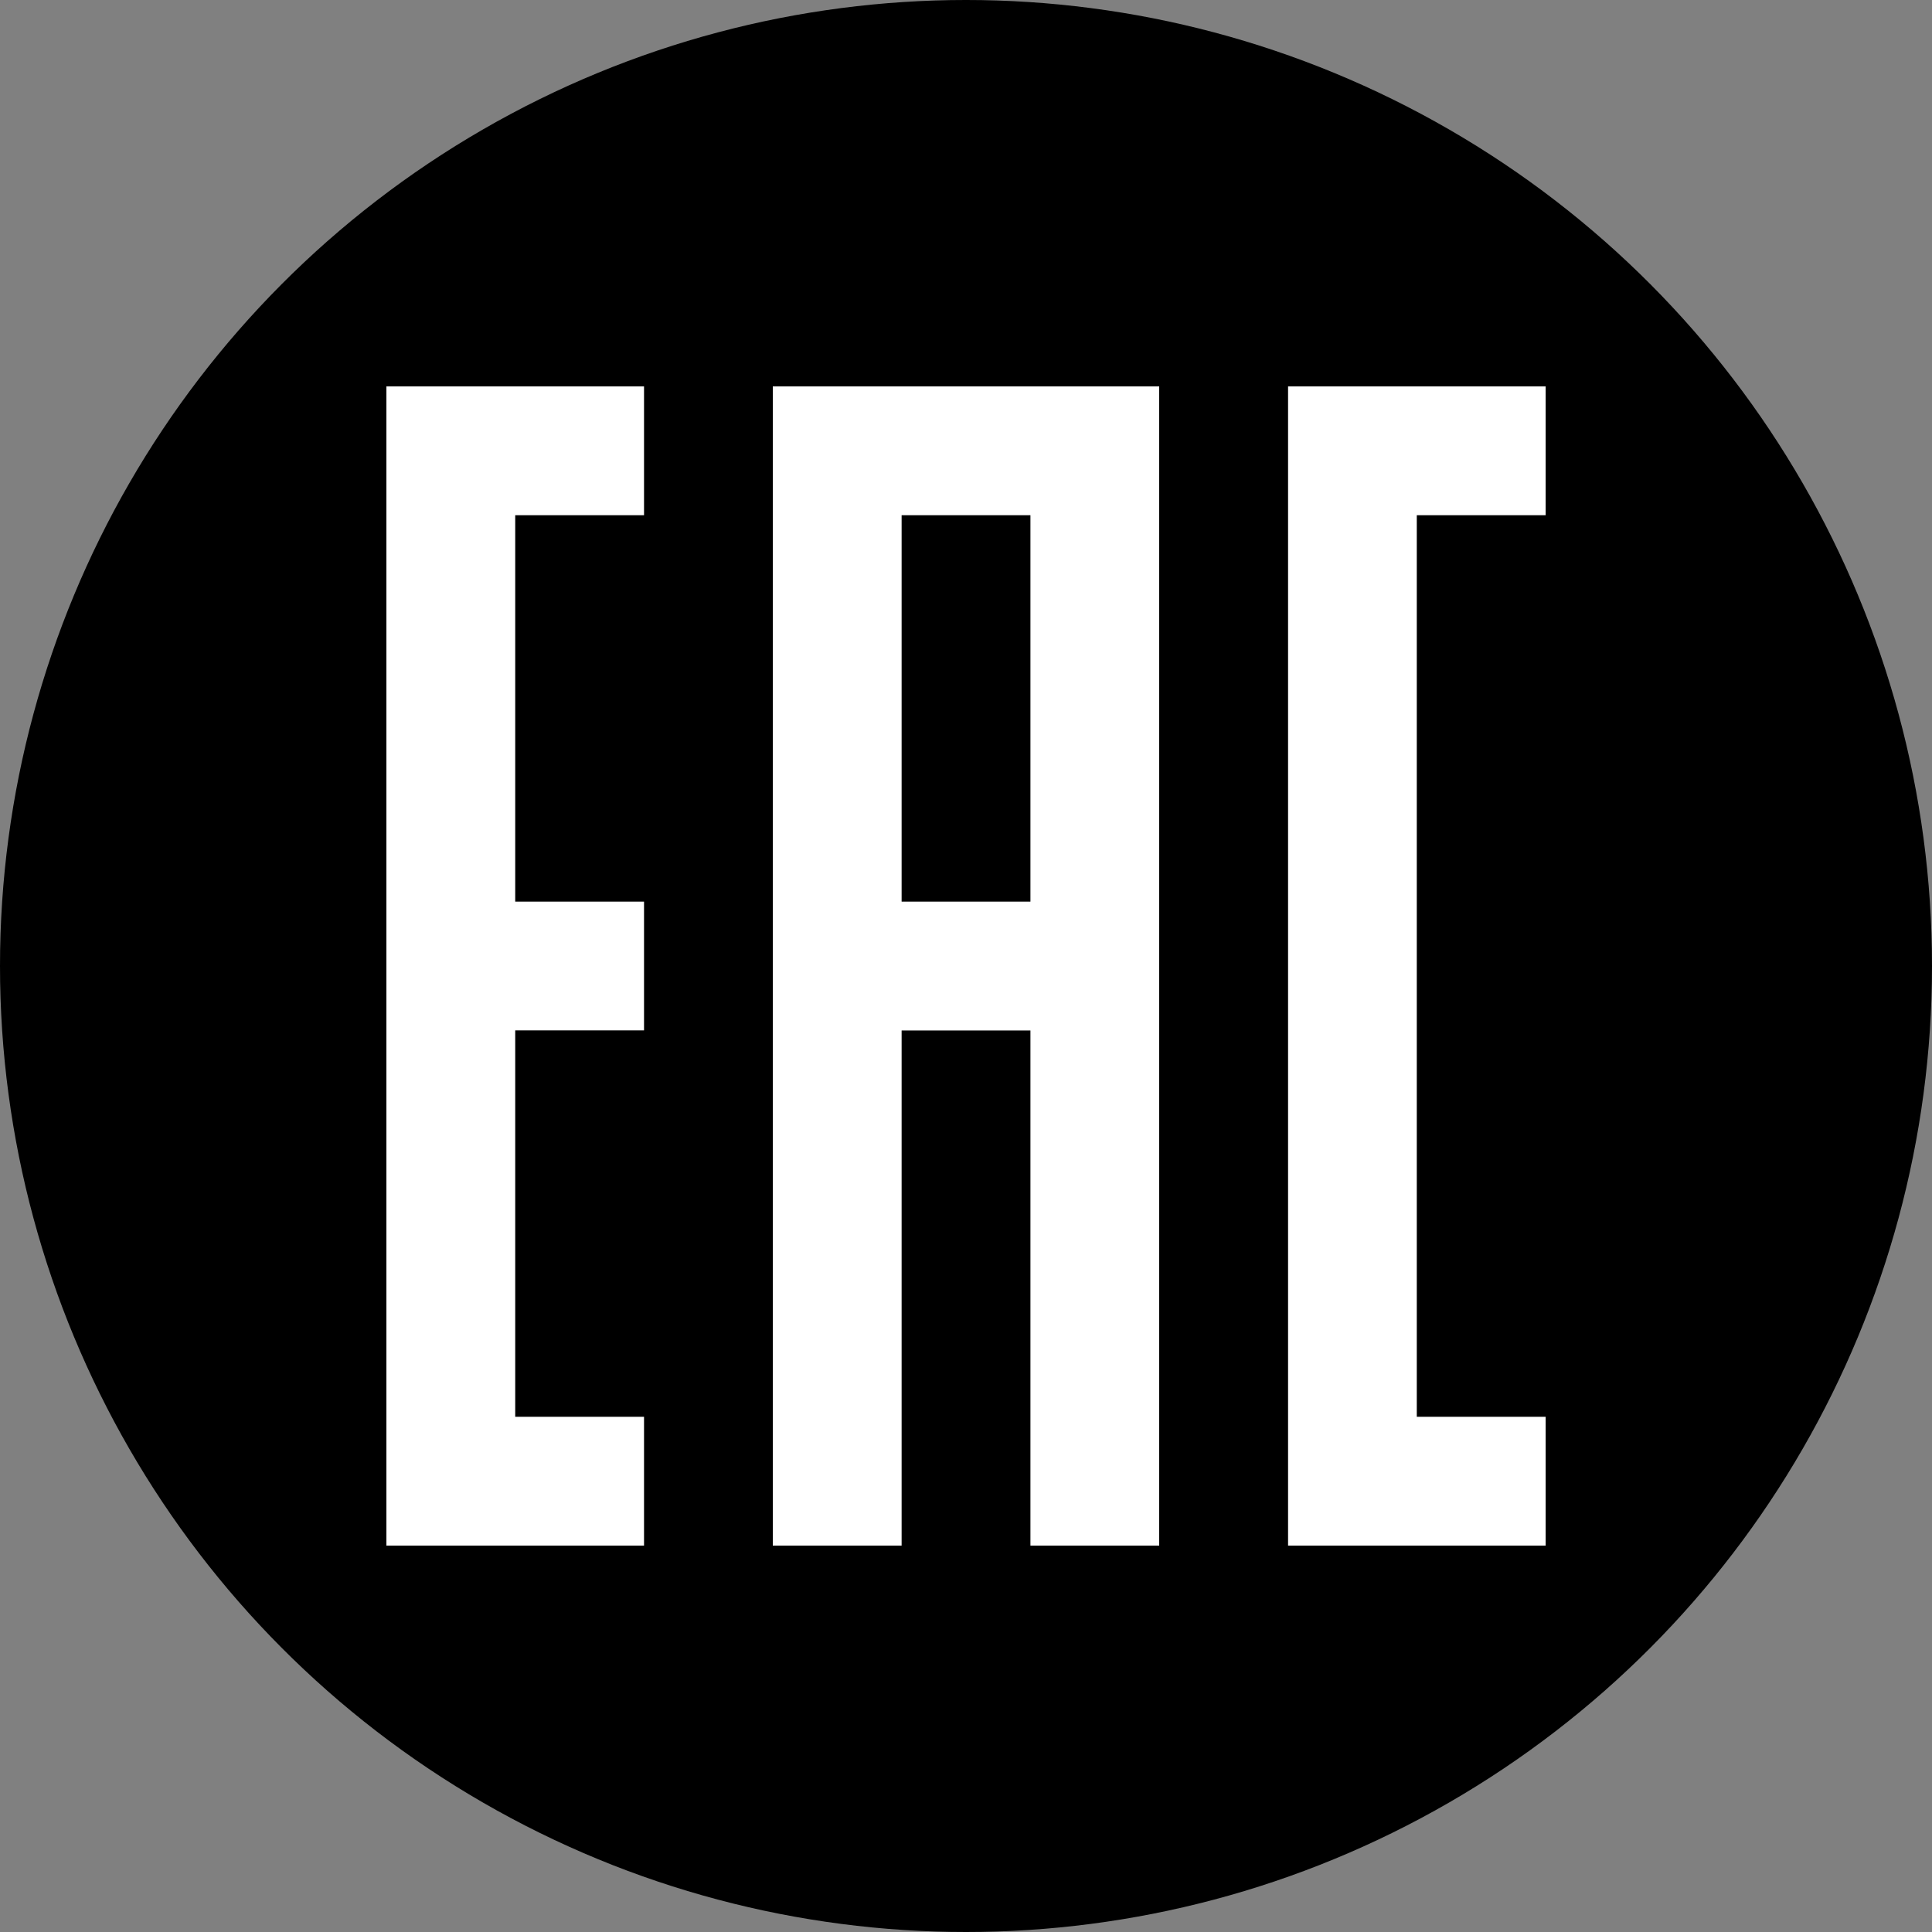 <?xml version="1.0" encoding="utf-8"?>
<svg role="img" viewBox="0 0 24 24" xmlns="http://www.w3.org/2000/svg">
	<rect x="0" y="0" width="24" height="24" fill="#808080" stroke="none"/>
	<title>EAC</title>
	<circle cx="12" cy="12" r="12" fill="#000000"></circle>
	<path d="M2.667 24h2.667v-2.667H2.667v-8h2.667v-2.666H2.667v-8h2.667V0H0v24zm21.334-2.667h-2.668V2.667h2.668V0h-5.333v24h5.333zM13.334 0H8v24h2.667V13.335h2.667V24H16V0Zm0 10.667h-2.667v-8h2.667z" transform="translate(4.8, 4.8) scale(0.6)" fill="white"></path>
</svg>